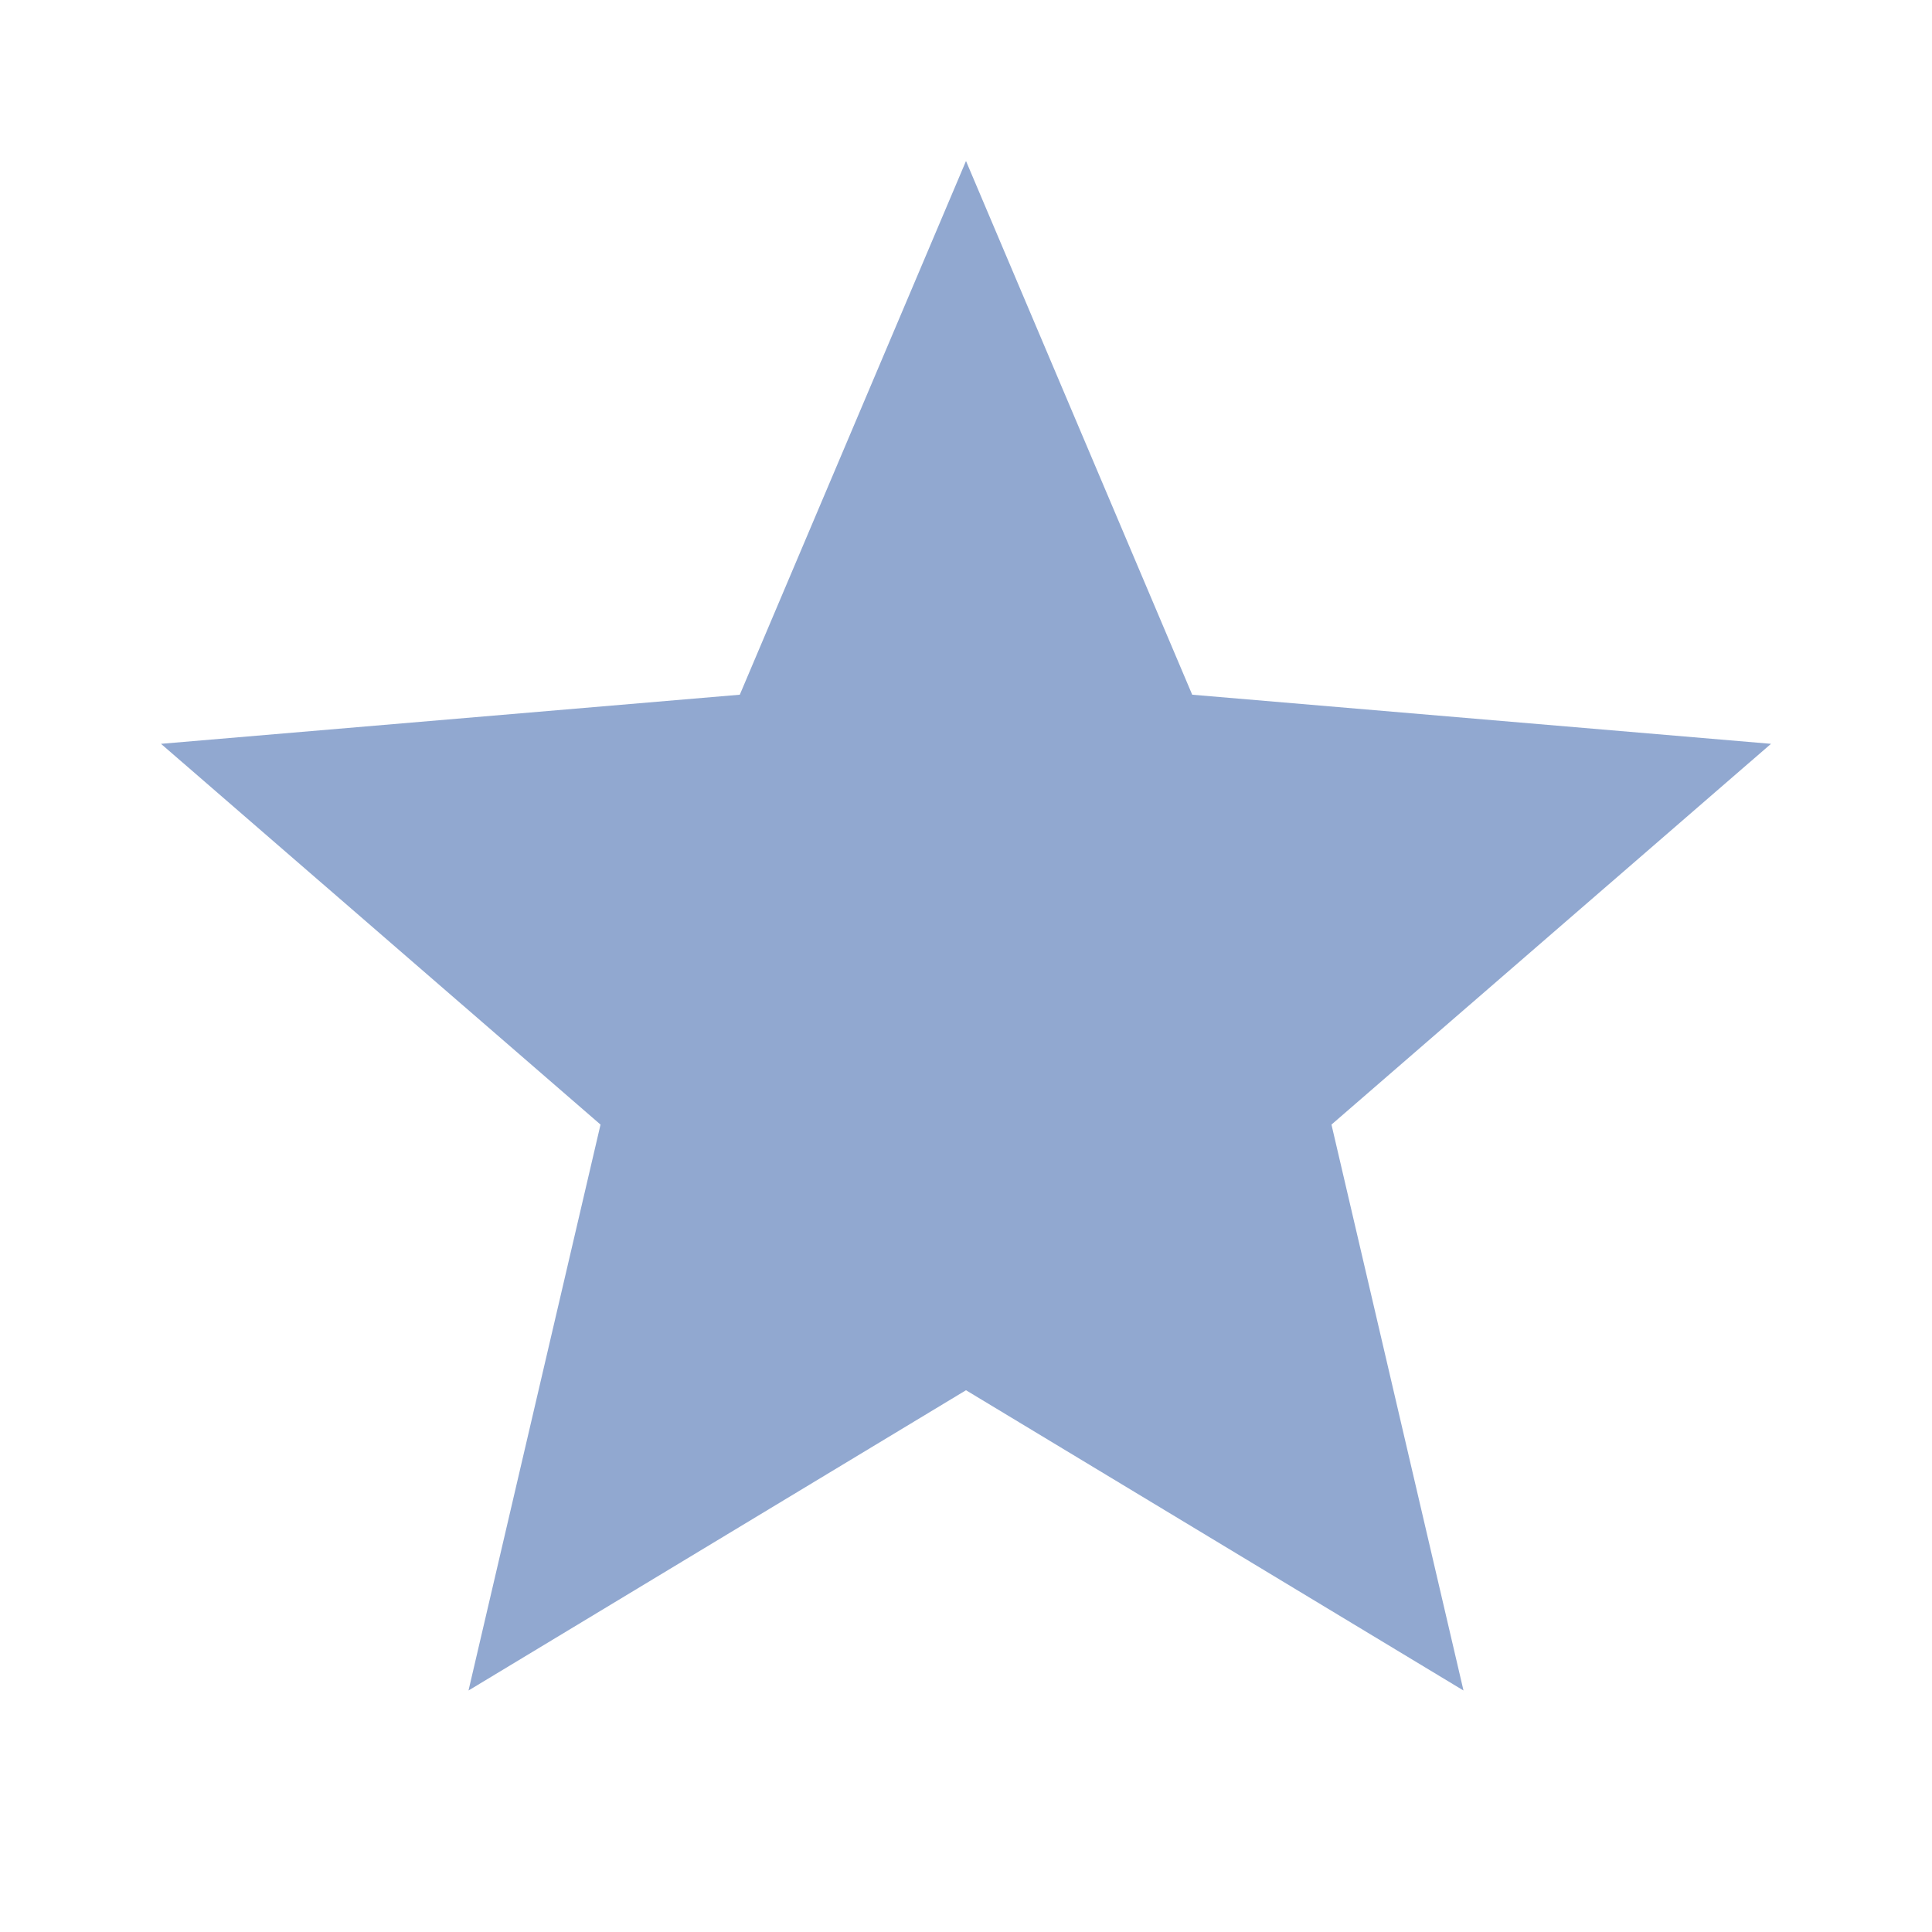 <svg fill="#91a8d0" height="48" viewBox="0 0 24 24" width="48" xmlns="http://www.w3.org/2000/svg">
    <path d="M12 17.27L18.18 21l-1.64-7.03L22 9.24l-7.19-.61L12 2 9.19 8.63 2 9.24l5.46 4.73L5.82 21z"/>
</svg>